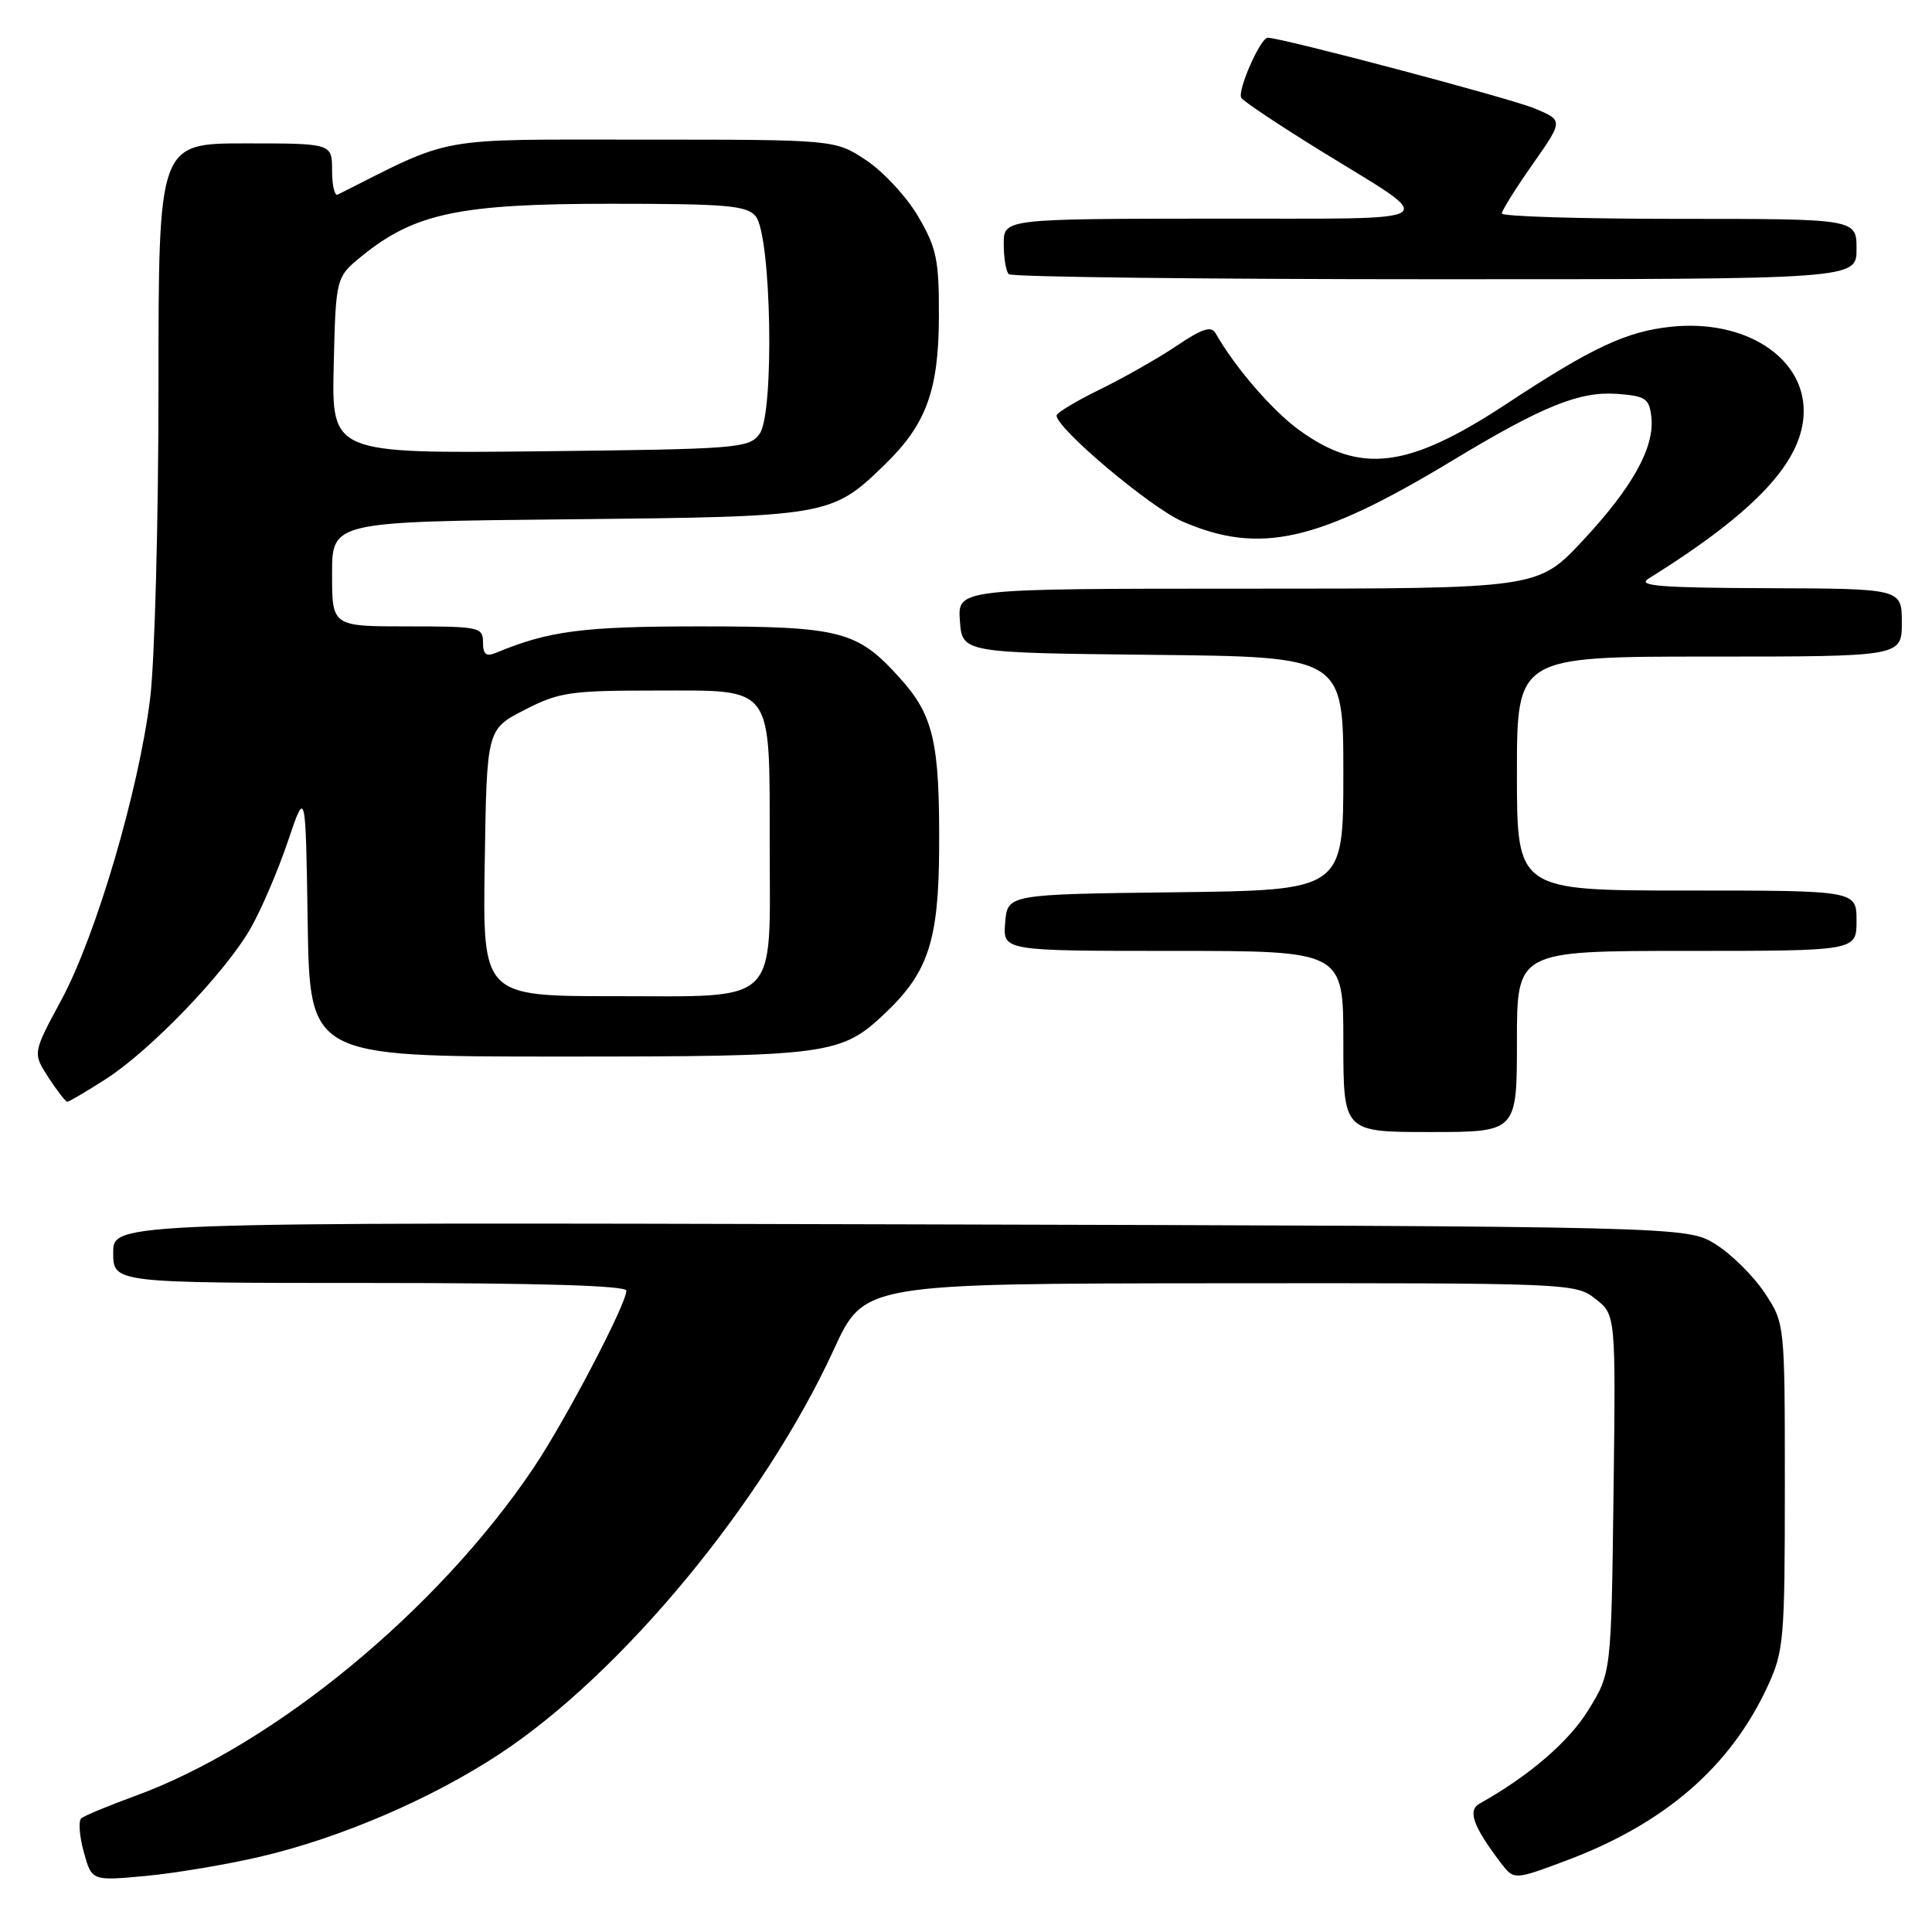 <?xml version="1.0" encoding="UTF-8" standalone="no"?>
<!DOCTYPE svg PUBLIC "-//W3C//DTD SVG 1.1//EN" "http://www.w3.org/Graphics/SVG/1.1/DTD/svg11.dtd" >
<svg xmlns="http://www.w3.org/2000/svg" xmlns:xlink="http://www.w3.org/1999/xlink" version="1.1" viewBox="0 0 256 256">
 <g >
 <path fill="currentColor"
d=" M 34.50 246.02 C 45.08 243.55 57.18 238.35 66.18 232.42 C 82.44 221.72 101.24 198.96 110.50 178.79 C 114.50 170.08 114.50 170.08 161.62 170.04 C 208.08 170.00 208.77 170.03 211.41 172.11 C 214.10 174.22 214.10 174.22 213.80 197.94 C 213.50 221.66 213.50 221.66 210.47 226.58 C 207.88 230.79 202.62 235.31 196.05 238.99 C 194.44 239.89 195.19 242.00 198.85 246.82 C 200.61 249.13 200.61 249.13 207.55 246.53 C 220.61 241.63 229.30 234.10 234.23 223.42 C 236.37 218.79 236.50 217.24 236.50 196.93 C 236.50 175.35 236.50 175.35 233.82 171.30 C 232.34 169.07 229.42 166.18 227.32 164.87 C 223.50 162.50 223.50 162.50 119.25 162.23 C 15.00 161.96 15.00 161.96 15.00 165.98 C 15.00 170.00 15.00 170.00 49.00 170.00 C 71.49 170.00 83.00 170.35 83.00 171.02 C 83.00 172.79 74.91 188.24 70.70 194.50 C 58.01 213.38 36.25 231.29 17.86 237.99 C 14.36 239.27 11.17 240.59 10.77 240.94 C 10.37 241.28 10.52 243.29 11.10 245.40 C 12.16 249.24 12.16 249.24 19.33 248.57 C 23.27 248.20 30.10 247.05 34.50 246.02 Z  M 201.00 138.00 C 201.00 126.00 201.00 126.00 223.50 126.00 C 246.00 126.00 246.00 126.00 246.00 122.00 C 246.00 118.00 246.00 118.00 223.50 118.00 C 201.00 118.00 201.00 118.00 201.00 102.50 C 201.00 87.00 201.00 87.00 226.50 87.00 C 252.00 87.00 252.00 87.00 252.00 82.50 C 252.00 78.00 252.00 78.00 234.25 77.94 C 220.10 77.89 216.89 77.64 218.41 76.69 C 232.76 67.75 239.00 61.02 239.00 54.46 C 239.00 47.28 231.17 42.29 221.48 43.29 C 215.51 43.91 210.99 46.02 199.58 53.54 C 186.59 62.09 180.27 62.88 172.12 56.97 C 168.58 54.40 163.63 48.66 161.08 44.17 C 160.50 43.15 159.33 43.52 155.92 45.82 C 153.49 47.45 148.91 50.06 145.75 51.60 C 142.59 53.15 140.00 54.70 140.00 55.06 C 140.00 56.78 152.46 67.27 156.68 69.10 C 166.94 73.54 174.63 71.80 192.51 60.99 C 204.40 53.81 209.29 51.83 214.27 52.19 C 218.04 52.47 218.53 52.80 218.81 55.22 C 219.28 59.25 216.32 64.58 209.69 71.67 C 203.77 78.00 203.77 78.00 165.33 78.00 C 126.89 78.00 126.89 78.00 127.19 82.25 C 127.50 86.50 127.50 86.50 152.75 86.77 C 178.00 87.03 178.00 87.03 178.00 102.50 C 178.00 117.96 178.00 117.96 155.75 118.23 C 133.50 118.50 133.50 118.50 133.19 122.25 C 132.88 126.00 132.88 126.00 155.44 126.00 C 178.00 126.00 178.00 126.00 178.00 138.00 C 178.00 150.00 178.00 150.00 189.50 150.00 C 201.00 150.00 201.00 150.00 201.00 138.00 Z  M 14.01 142.99 C 19.96 139.17 29.88 128.84 33.21 123.00 C 34.62 120.53 36.84 115.35 38.14 111.50 C 40.50 104.50 40.50 104.50 40.77 122.25 C 41.05 140.00 41.05 140.00 74.06 140.00 C 109.99 140.00 111.43 139.81 117.34 134.20 C 122.99 128.84 124.38 124.60 124.44 112.50 C 124.52 98.29 123.71 94.79 119.19 89.79 C 113.58 83.57 111.36 83.00 92.69 83.00 C 77.30 83.00 72.71 83.59 65.75 86.49 C 64.41 87.04 64.00 86.72 64.00 85.11 C 64.00 83.10 63.50 83.00 54.00 83.00 C 44.00 83.00 44.00 83.00 44.00 76.06 C 44.00 69.13 44.00 69.13 75.25 68.81 C 109.87 68.47 110.18 68.41 117.26 61.54 C 122.74 56.21 124.38 51.72 124.41 41.95 C 124.43 34.40 124.11 32.86 121.66 28.68 C 120.14 26.08 117.03 22.73 114.77 21.23 C 110.64 18.50 110.64 18.50 85.07 18.50 C 57.32 18.50 60.26 17.97 44.75 25.79 C 44.34 26.00 44.00 24.55 44.00 22.58 C 44.00 19.00 44.00 19.00 32.50 19.00 C 21.00 19.00 21.00 19.00 21.00 51.25 C 21.00 68.99 20.50 87.55 19.90 92.50 C 18.41 104.67 12.74 123.96 8.12 132.52 C 4.33 139.54 4.33 139.54 6.41 142.76 C 7.56 144.53 8.69 145.98 8.91 145.99 C 9.14 145.99 11.43 144.65 14.01 142.99 Z  M 246.00 33.00 C 246.00 29.00 246.00 29.00 222.50 29.00 C 209.57 29.00 199.00 28.68 199.00 28.29 C 199.00 27.90 200.83 24.97 203.08 21.77 C 207.15 15.96 207.15 15.96 203.35 14.37 C 200.14 13.03 169.83 5.00 167.98 5.00 C 167.01 5.00 163.91 12.05 164.48 12.97 C 164.77 13.43 169.39 16.51 174.75 19.83 C 190.99 29.86 192.40 28.93 160.75 28.97 C 133.00 29.00 133.00 29.00 133.00 32.33 C 133.00 34.17 133.30 35.97 133.67 36.33 C 134.03 36.70 159.46 37.00 190.17 37.00 C 246.00 37.00 246.00 37.00 246.00 33.00 Z  M 64.23 114.32 C 64.50 96.64 64.50 96.64 69.50 94.07 C 74.08 91.71 75.54 91.50 86.97 91.50 C 102.66 91.50 101.96 90.55 101.99 112.03 C 102.01 133.43 103.48 132.00 81.42 132.00 C 63.95 132.00 63.95 132.00 64.23 114.32 Z  M 44.22 48.40 C 44.50 36.72 44.50 36.72 48.03 33.86 C 54.97 28.25 60.95 27.00 80.85 27.00 C 96.27 27.00 98.95 27.23 100.13 28.65 C 102.21 31.16 102.64 54.81 100.64 57.50 C 99.24 59.40 97.82 59.51 71.55 59.80 C 43.94 60.09 43.94 60.09 44.22 48.40 Z "/>
</g>
</svg>